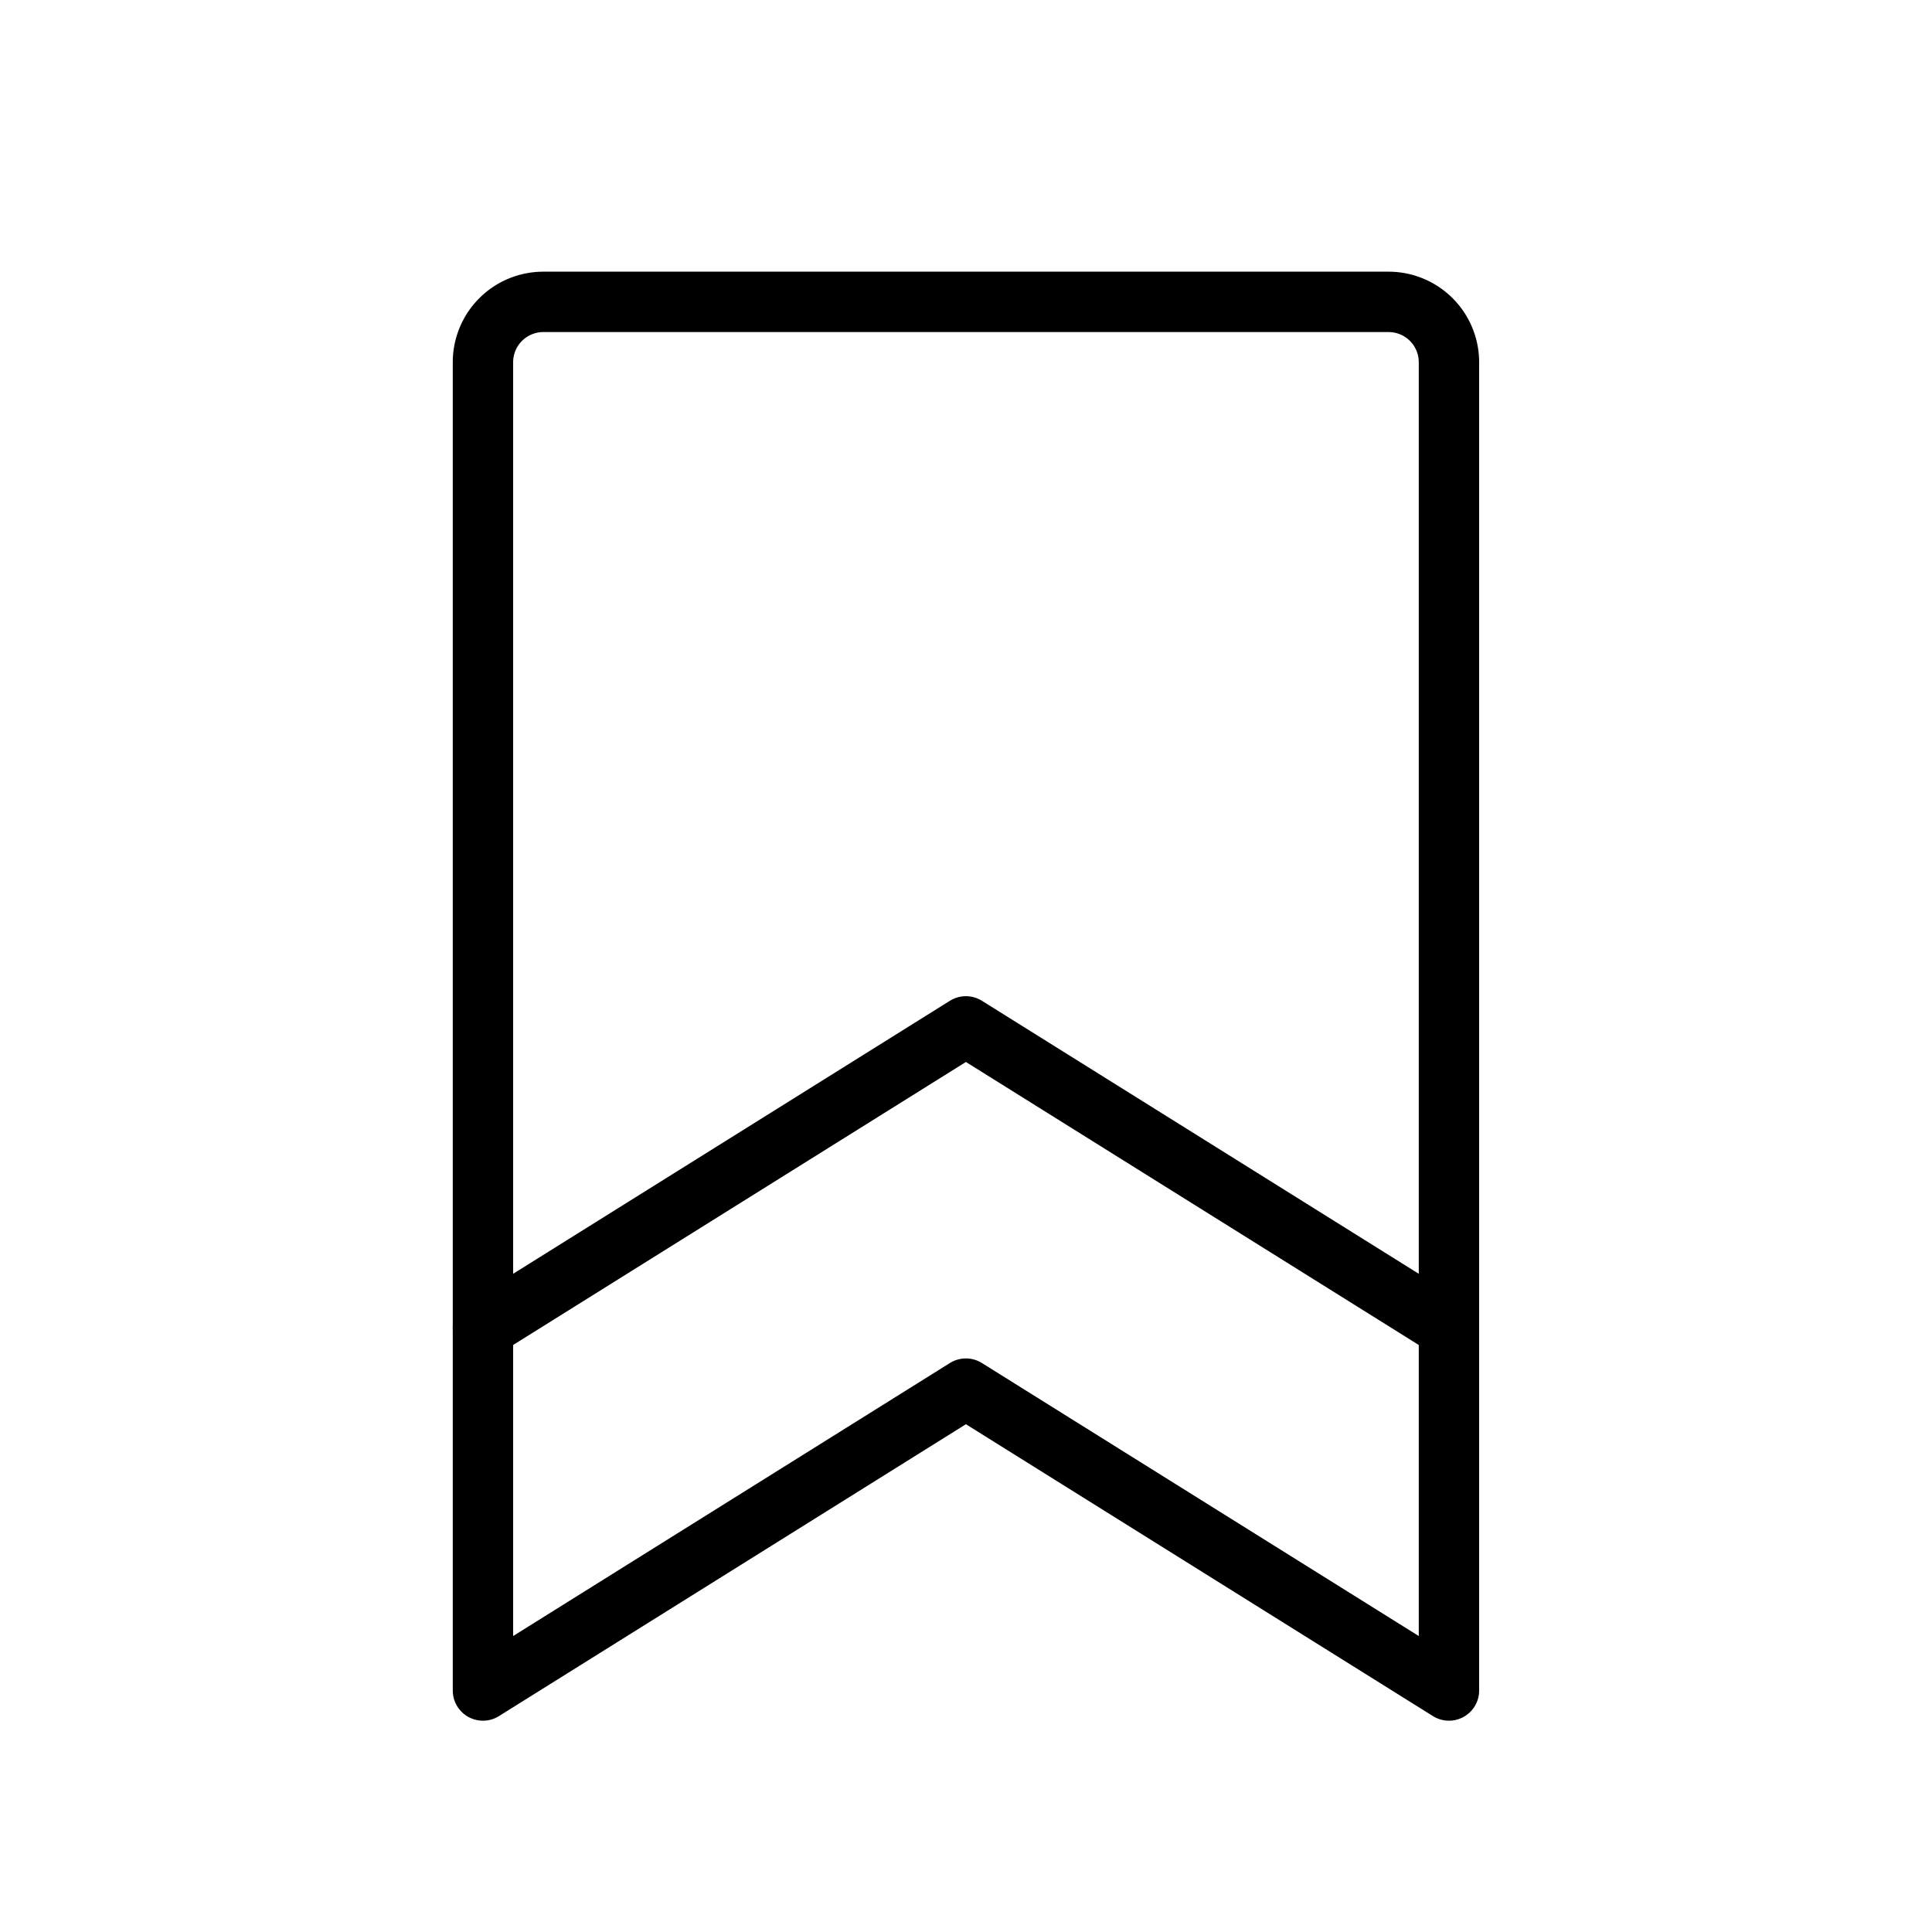 <svg xmlns="http://www.w3.org/2000/svg" viewBox="0 0 256 256" width="20" height="20"><path fill="none" d="M0 0h256v256H0z"/><path d="M191.994 224l-64.007-40-63.993 40V48a8 8 0 018-8h112a8 8 0 018 8z" fill="none" stroke="#000" stroke-linecap="round" stroke-linejoin="round" stroke-width="8"/><path fill="none" stroke="#000" stroke-linecap="round" stroke-linejoin="round" stroke-width="8" d="M191.994 176l-64.007-40-63.993 40"/></svg>